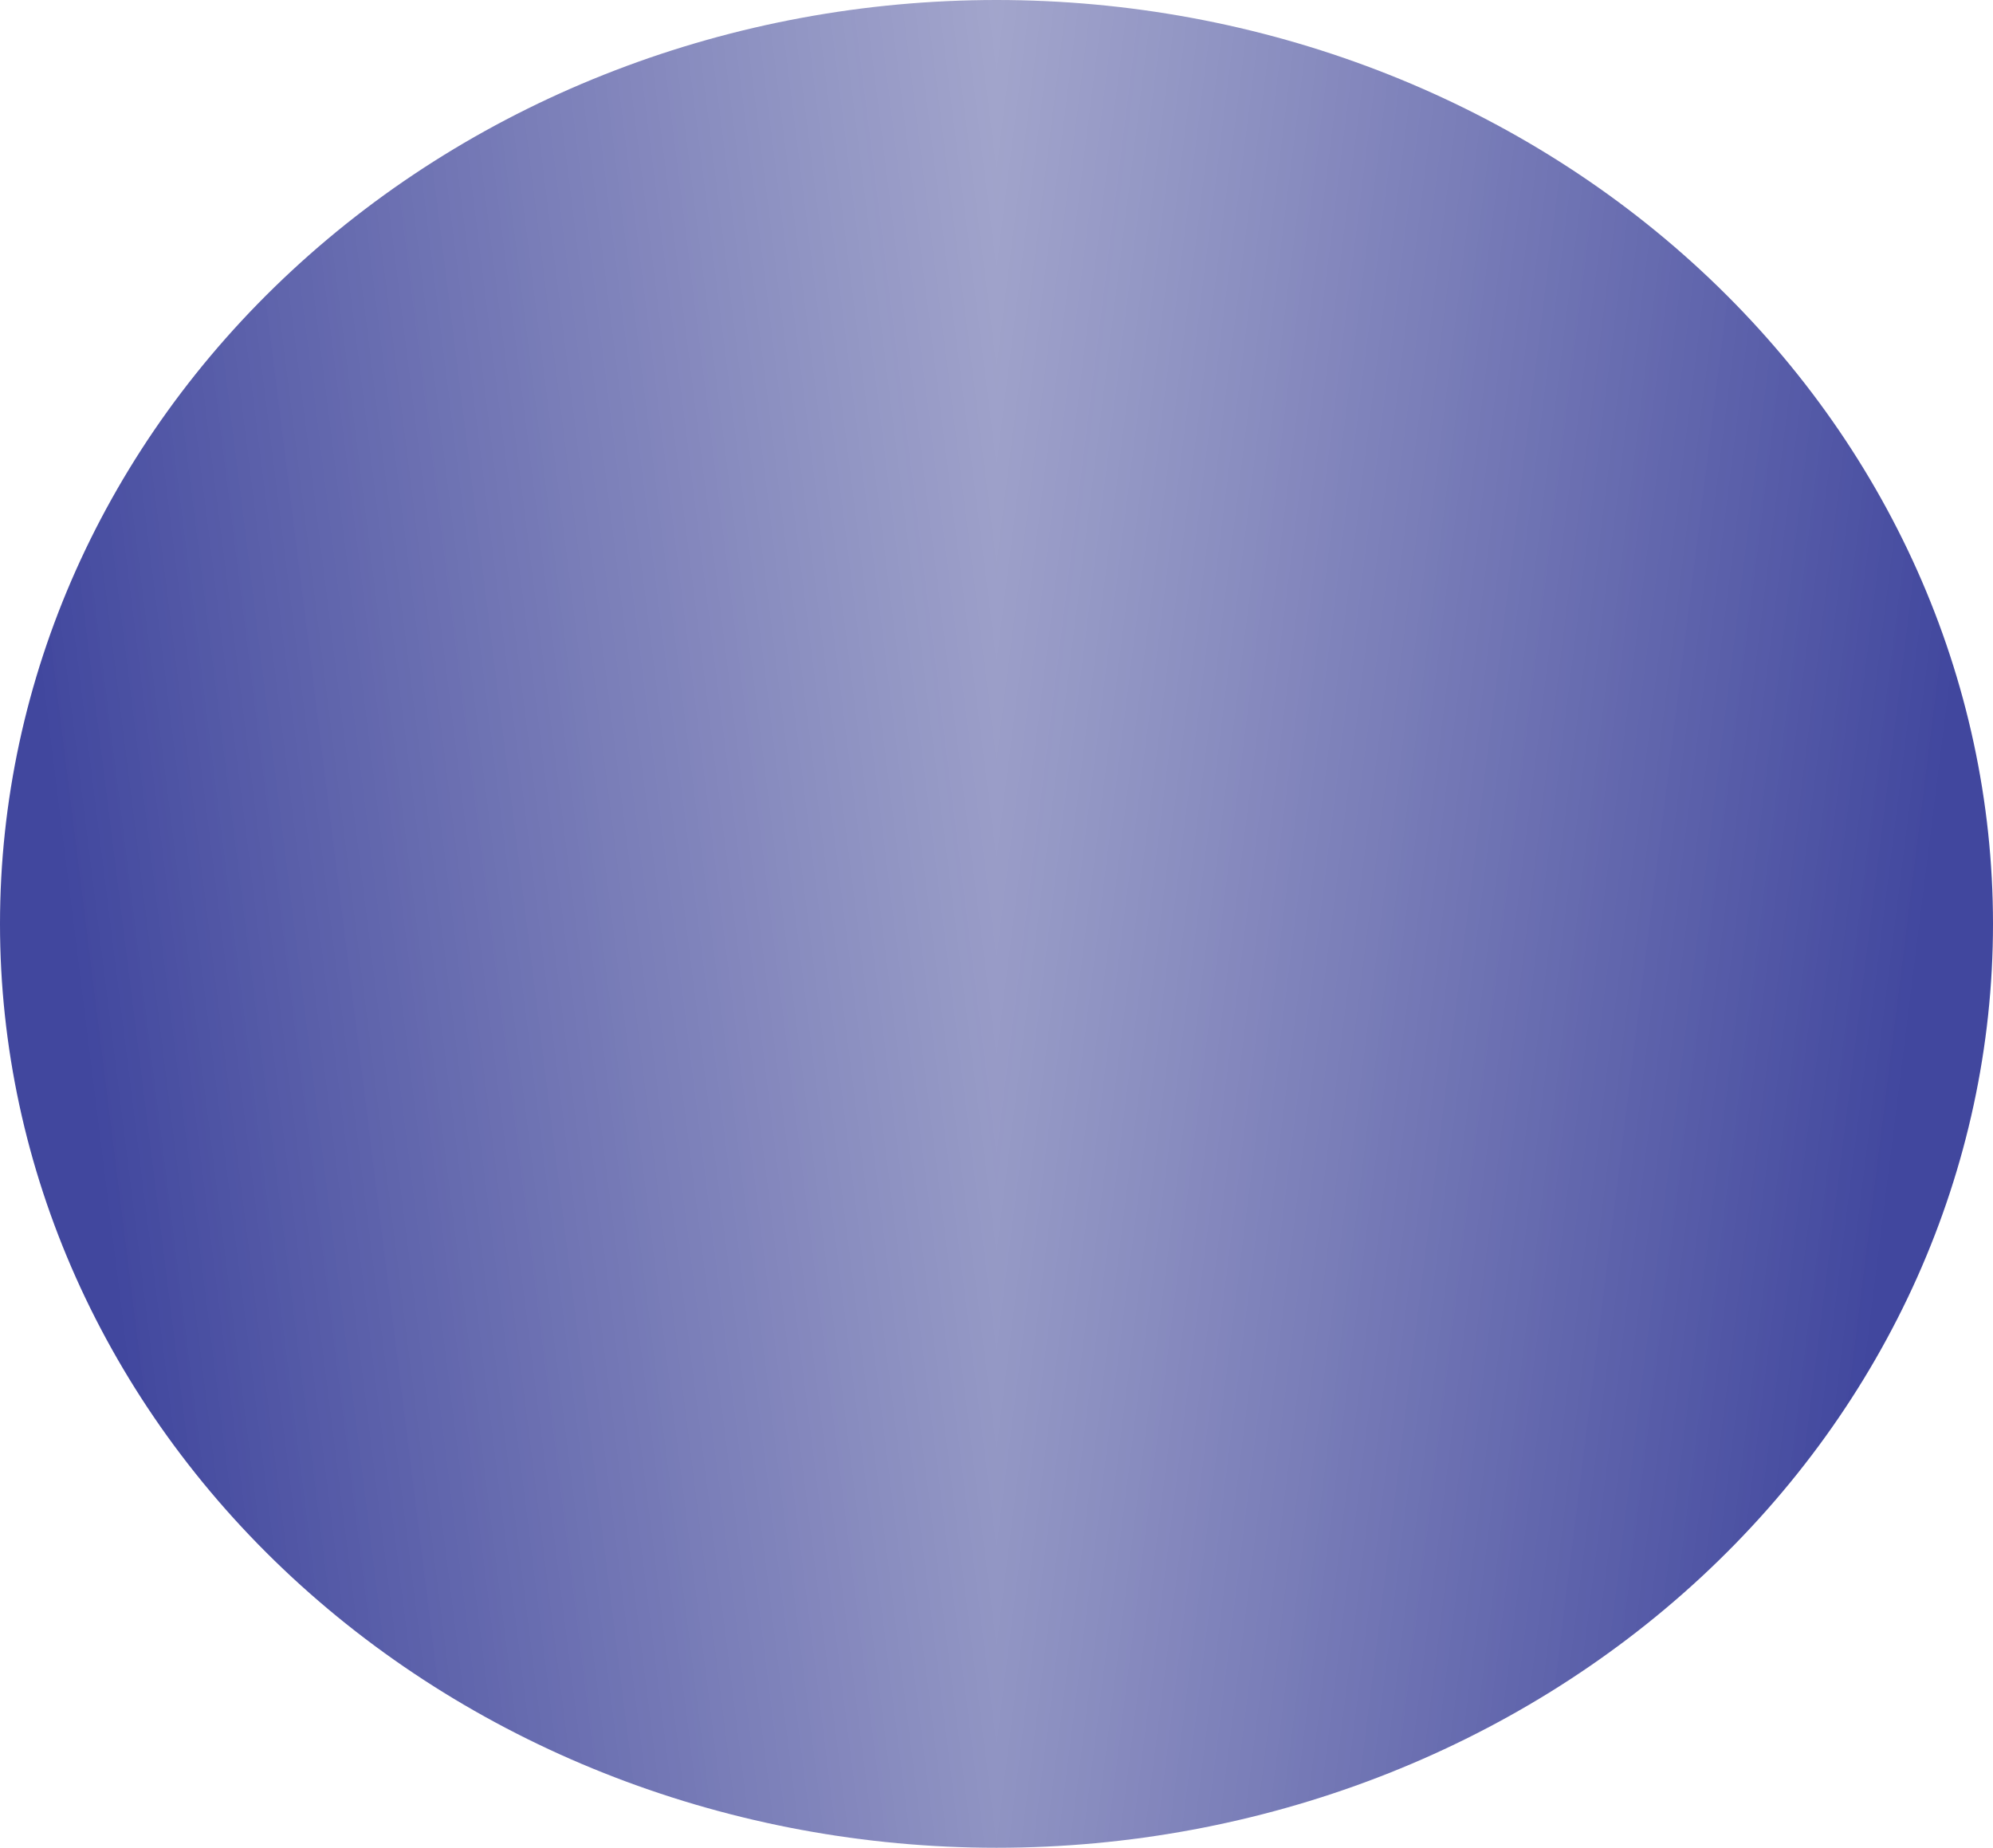 <svg width="96" height="89" viewBox="0 0 96 89" fill="none" xmlns="http://www.w3.org/2000/svg">
<path d="M48 89C35.27 89 23.061 84.312 14.059 75.966C5.057 67.621 -3.54136e-07 56.302 0 44.5C3.54136e-07 32.698 5.057 21.379 14.059 13.034C23.061 4.688 35.27 -1.40739e-07 48 0V44.5L48 89Z" fill="url(#paint0_linear_743_574)"/>
<path d="M48 89C60.73 89 72.939 84.312 81.941 75.966C90.943 67.621 96 56.302 96 44.5C96 32.698 90.943 21.379 81.941 13.034C72.939 4.688 60.73 -1.40739e-07 48 0V44.5L48 89Z" fill="url(#paint1_linear_743_574)"/>
<defs>
<linearGradient id="paint0_linear_743_574" x1="1.89813e-07" y1="18.368" x2="148.165" y2="-0.069" gradientUnits="userSpaceOnUse">
<stop stop-color="#41479E"/>
<stop offset="1" stop-color="#D9D9D9" stop-opacity="0"/>
</linearGradient>
<linearGradient id="paint1_linear_743_574" x1="96" y1="18.368" x2="-52.165" y2="-0.069" gradientUnits="userSpaceOnUse">
<stop stop-color="#41479E"/>
<stop offset="1" stop-color="#D9D9D9" stop-opacity="0"/>
</linearGradient>
</defs>
</svg>
